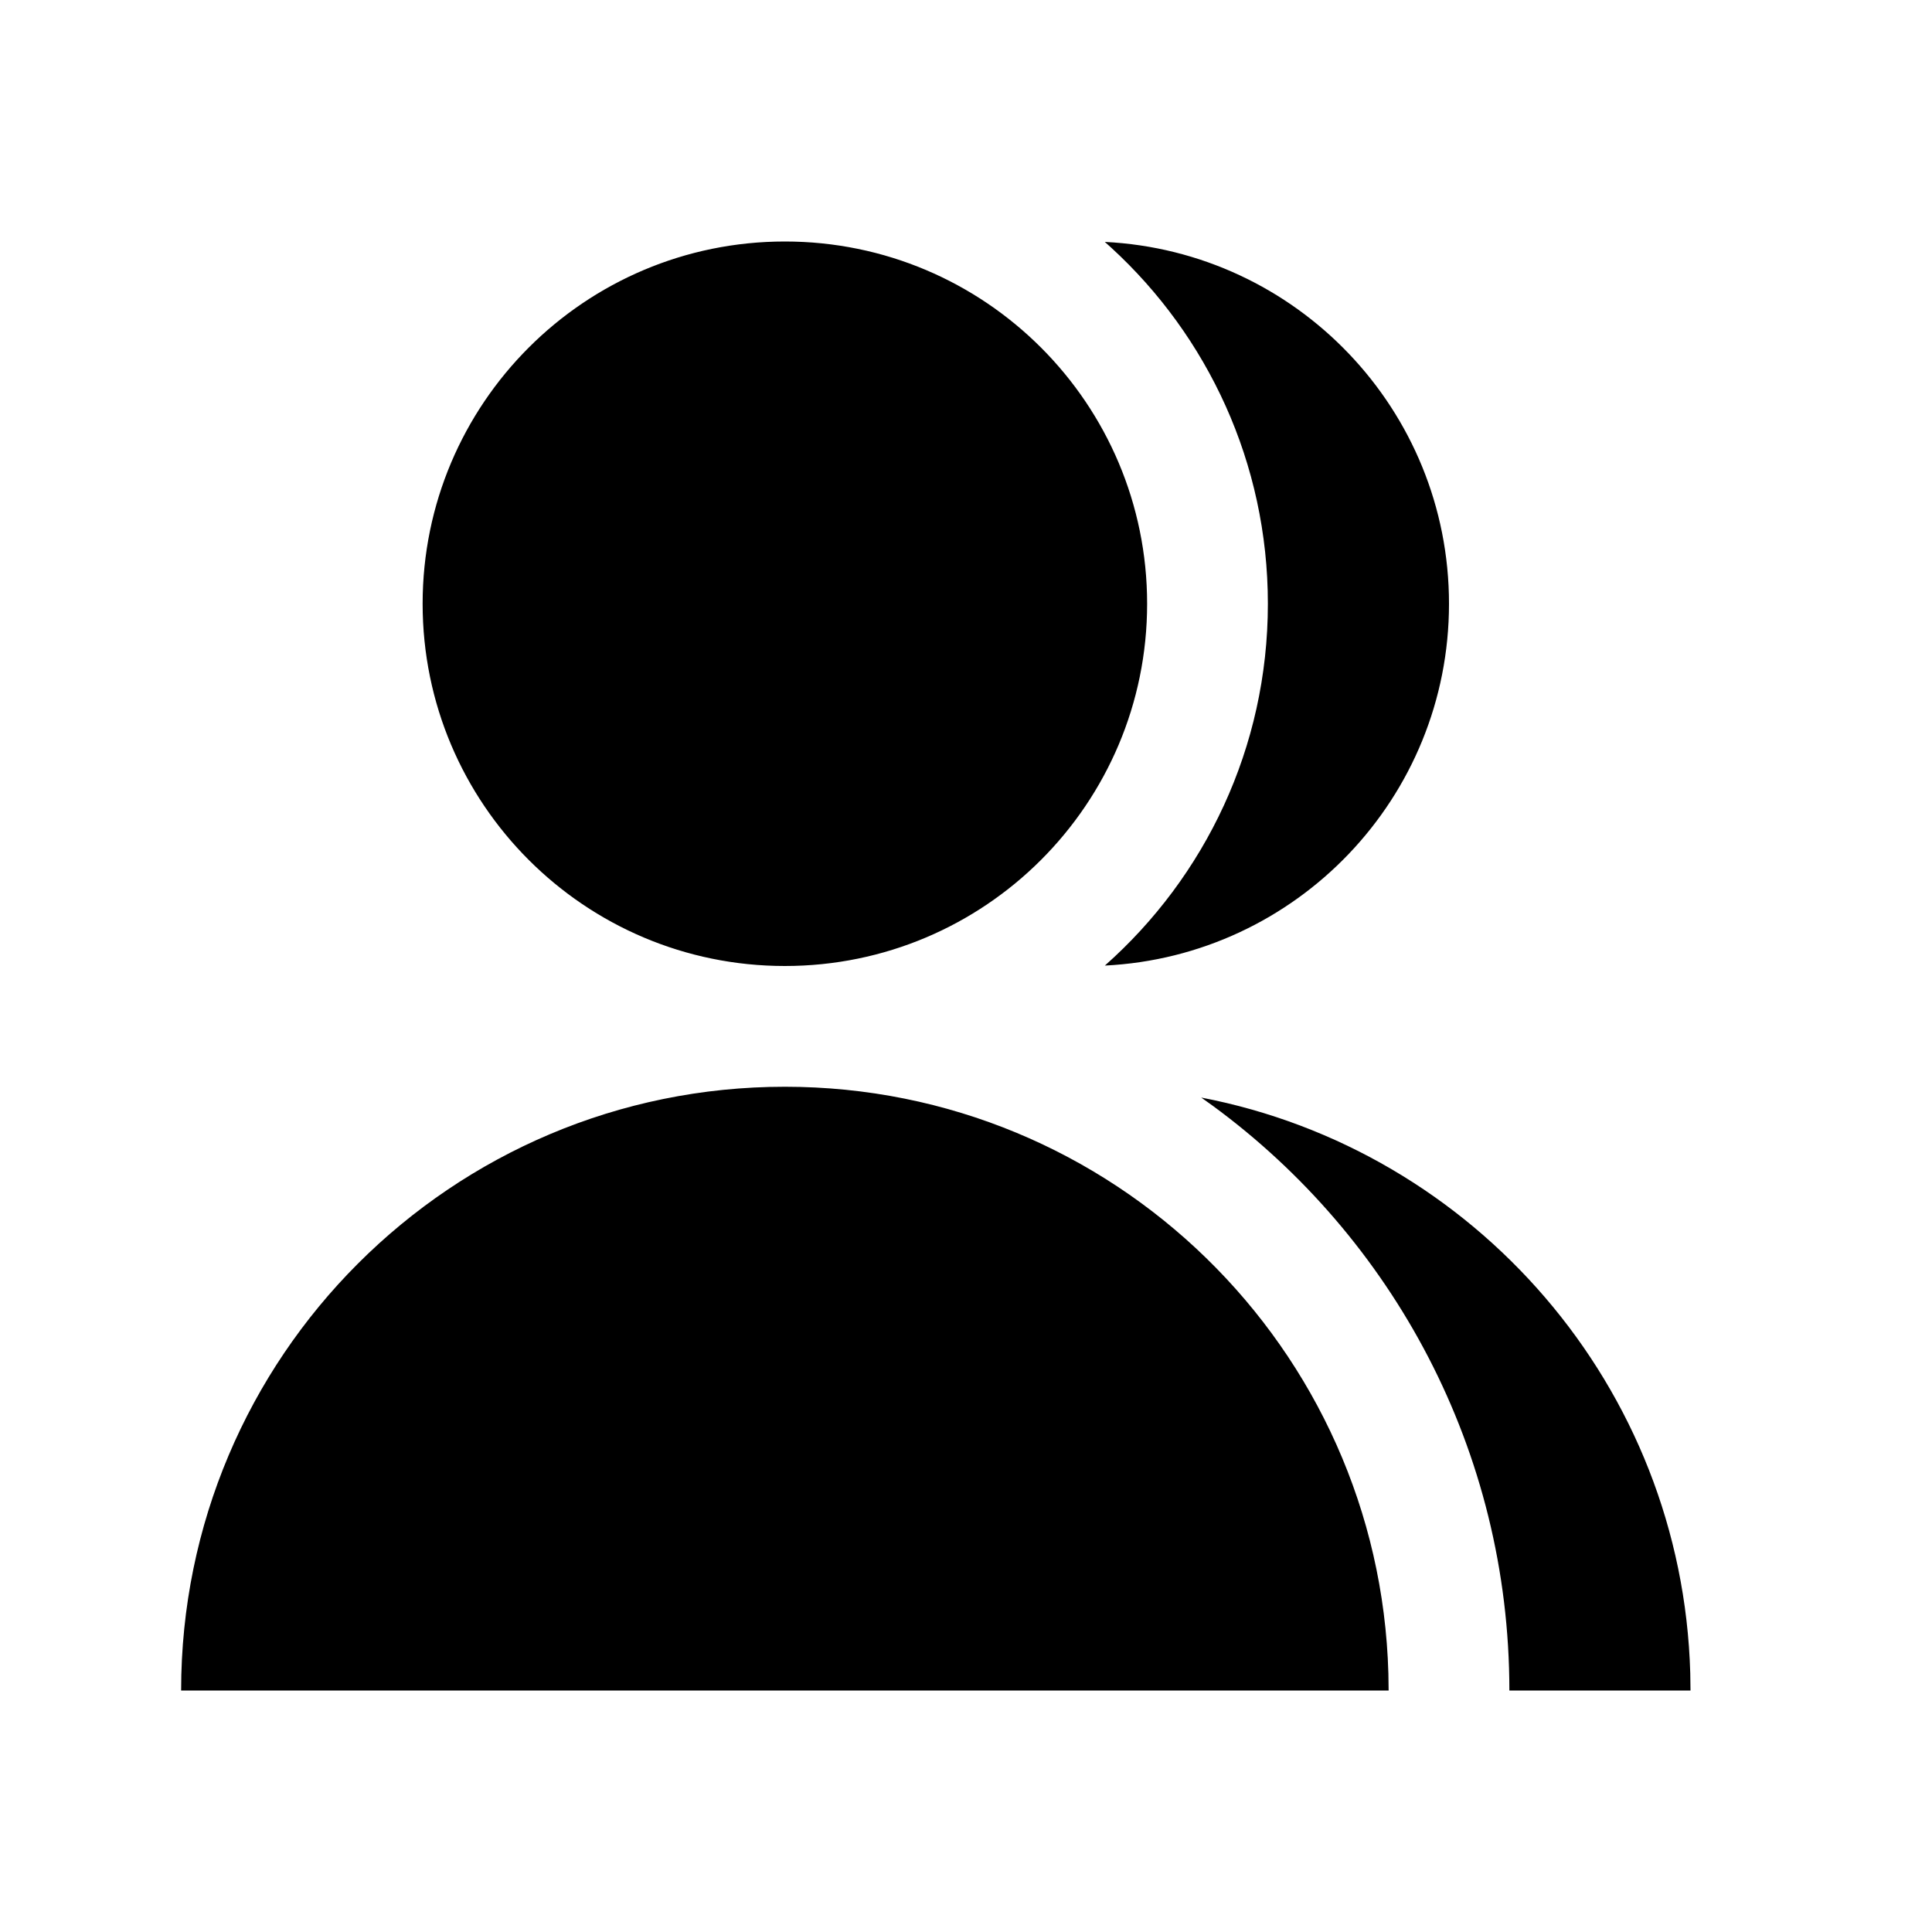 <?xml version="1.0" encoding="UTF-8"?>
<svg width="32px" height="32px" viewBox="0 0 32 32" version="1.1" xmlns="http://www.w3.org/2000/svg" xmlns:xlink="http://www.w3.org/1999/xlink">
    <title>EF94C586-1F1C-447D-A32E-B3DF5B9DE8BE</title>
    <g id="STDS_Icon" stroke="none" stroke-width="1" fill="none" fill-rule="evenodd">
        <g id="community" transform="translate(-784, -845)" fill="#000000">
            <g id="ic_community_group_fill" transform="translate(720, 805)">
                <g id="ic/community/group/fill" transform="translate(64, 40)">
                    <g id="ic_community_group_fill" transform="translate(3, 4)">
                        <path d="M16.896,14.179 C21.422,15.048 24.863,18.967 24.996,23.714 L25,24 L22,24 C22,20.024 20.066,16.499 17.087,14.315 L16.896,14.179 Z M10,14 C15.429,14 19.848,18.327 19.996,23.72 L20,24 L0,24 C0,18.477 4.477,14 10,14 Z M10,0 C13.314,0 16,2.686 16,6 C16,9.314 13.314,12 10,12 C6.686,12 4,9.314 4,6 C4,2.686 6.686,0 10,0 Z M15.299,0.007 C18.474,0.163 21,2.787 21,6 C21,9.213 18.475,11.836 15.3,11.993 C16.956,10.526 18,8.385 18,6 C18,3.666 17,1.565 15.406,0.103 L15.299,0.007 Z" id="Shape"></path>
                    </g>
                </g>
            </g>
        </g>
    </g>
</svg>